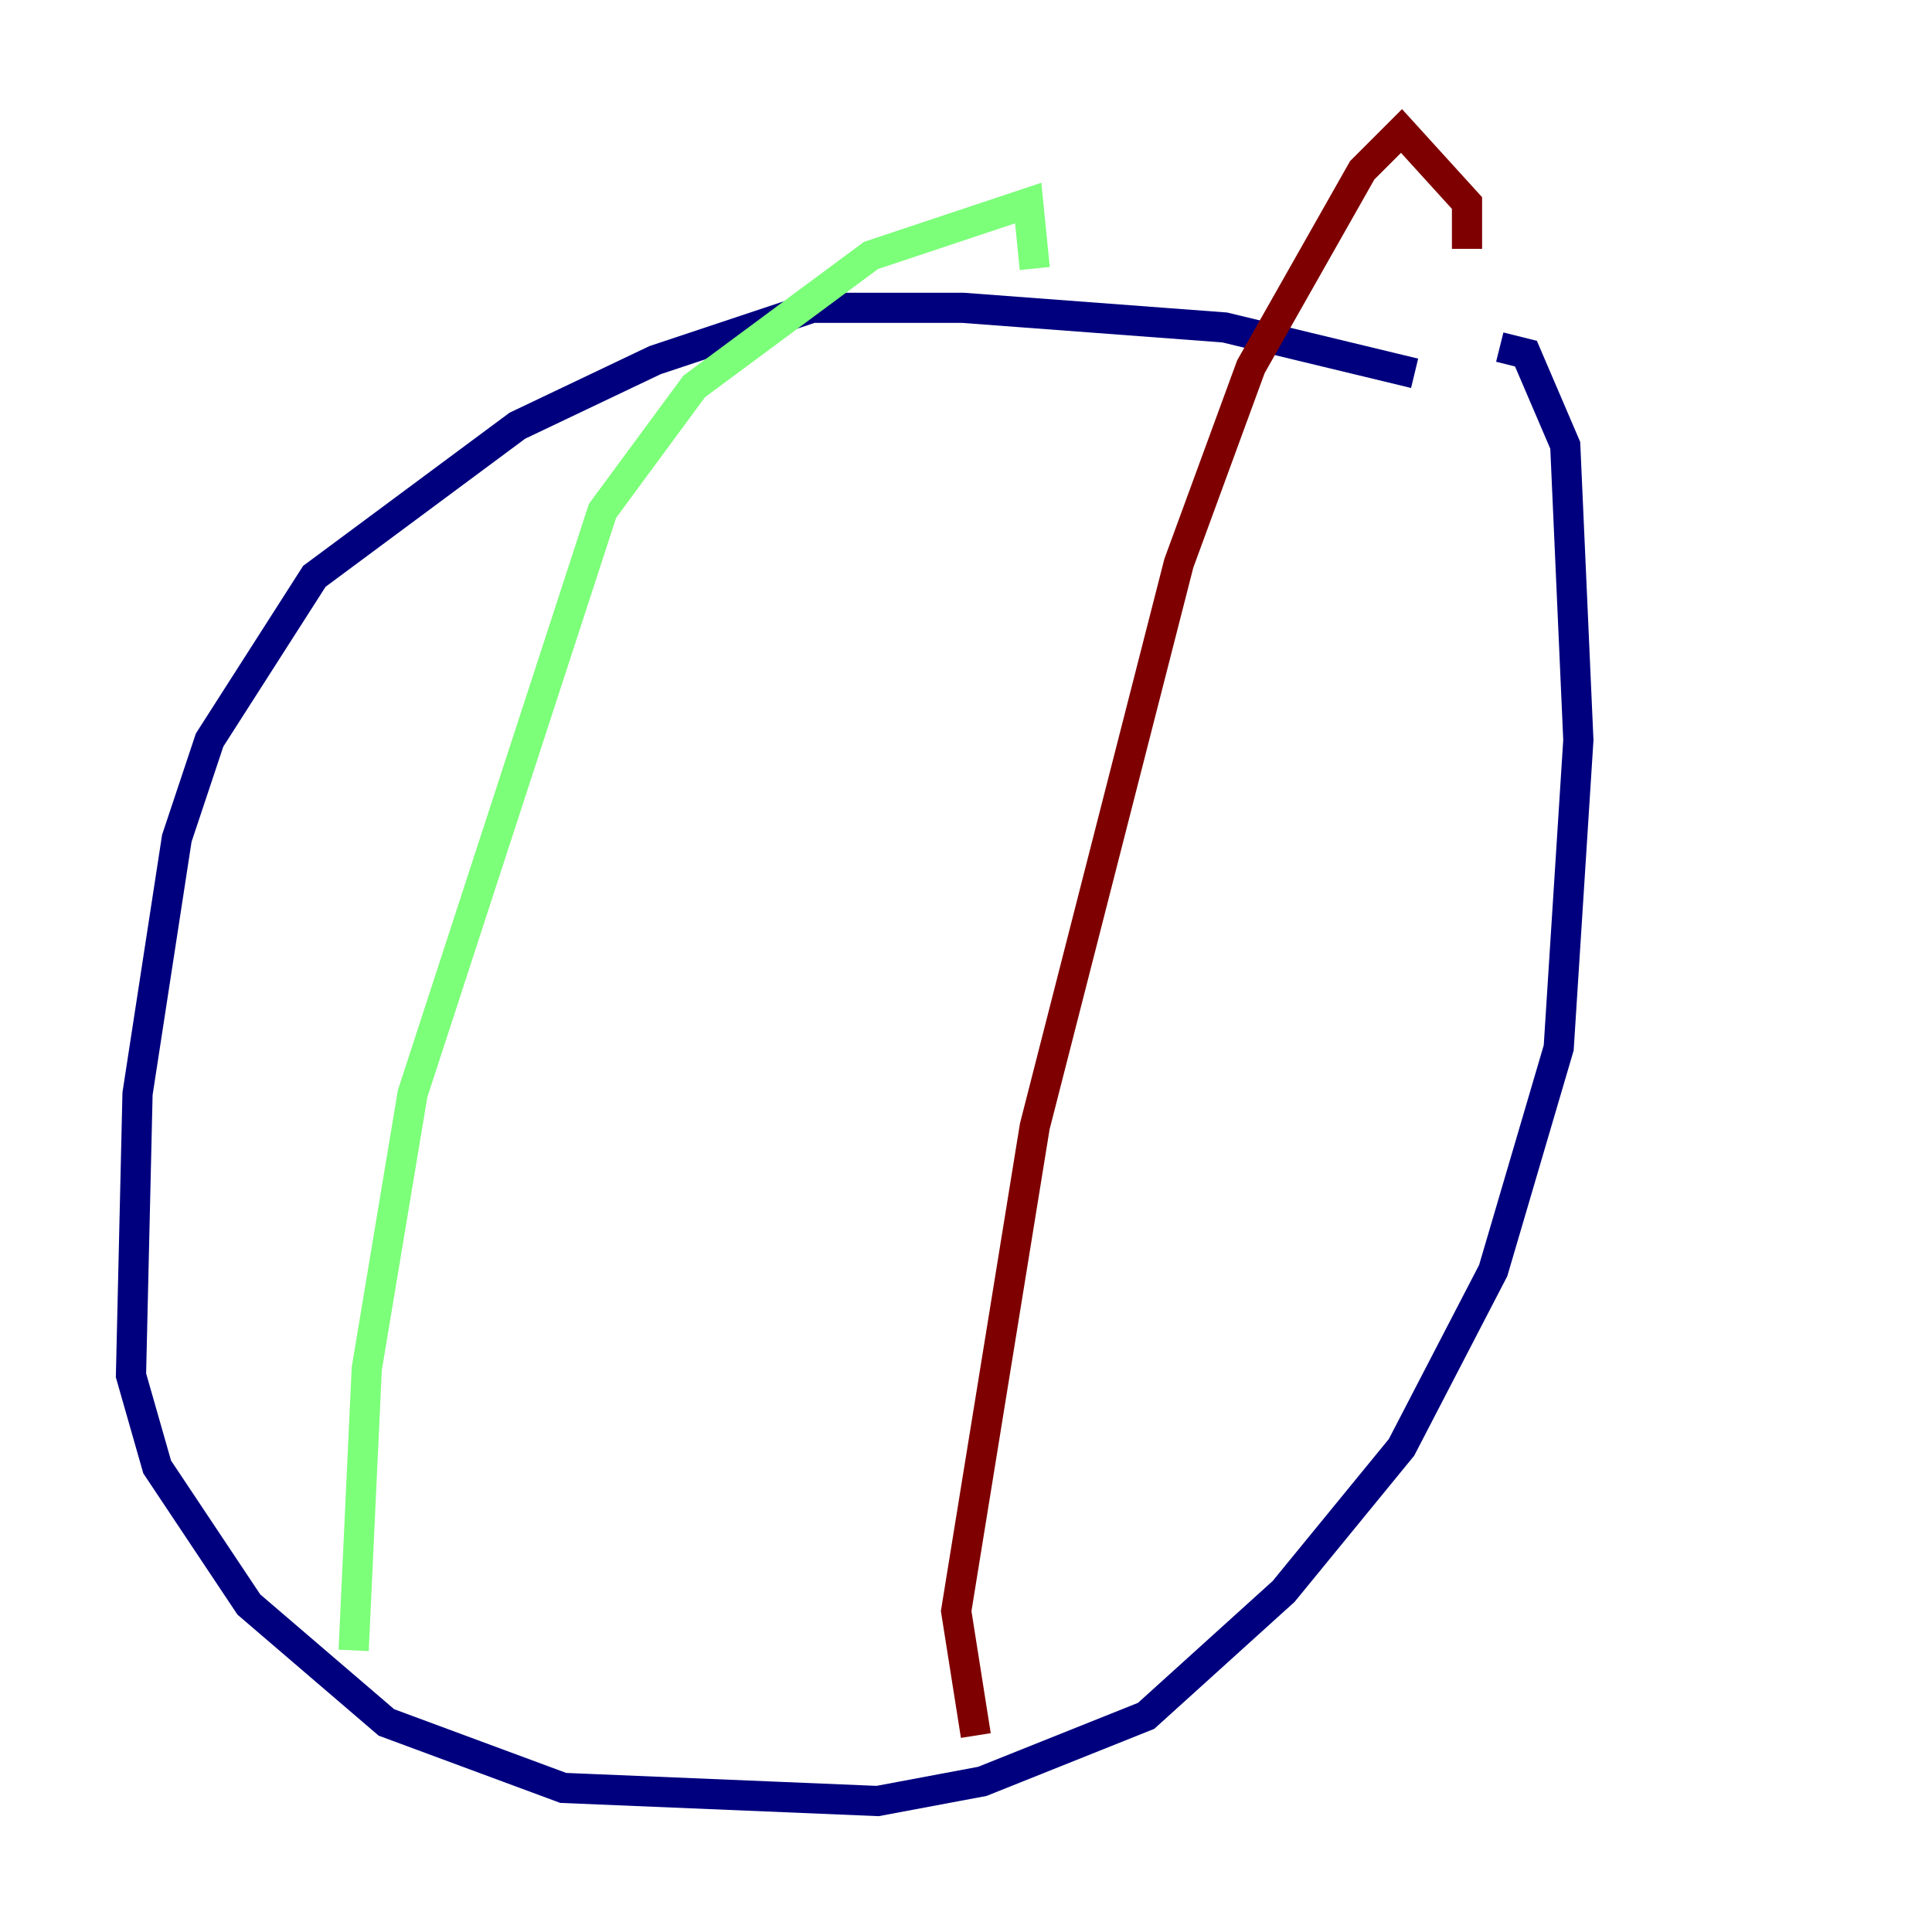 <?xml version="1.0" encoding="utf-8" ?>
<svg baseProfile="tiny" height="128" version="1.2" viewBox="0,0,128,128" width="128" xmlns="http://www.w3.org/2000/svg" xmlns:ev="http://www.w3.org/2001/xml-events" xmlns:xlink="http://www.w3.org/1999/xlink"><defs /><polyline fill="none" points="93.722,24.732 81.139,21.695 63.783,20.393 53.803,20.393 43.39,23.864 34.278,28.203 20.827,38.183 13.885,49.031 11.715,55.539 9.112,72.461 8.678,91.119 10.414,97.193 16.488,106.305 25.6,114.115 37.315,118.454 58.142,119.322 65.085,118.02 75.932,113.681 85.044,105.437 92.854,95.891 98.929,84.176 103.268,69.424 104.57,49.031 103.702,29.505 101.098,23.43 99.363,22.997" stroke="#00007f" stroke-width="2" /><polyline fill="none" points="23.43,109.342 24.298,90.685 27.336,72.461 39.919,33.844 45.993,25.6 57.709,16.922 68.122,13.451 68.556,17.79" stroke="#7cff79" stroke-width="2" /><polyline fill="none" points="64.651,114.983 63.349,106.739 68.556,74.63 78.102,37.315 82.875,24.298 90.251,11.281 92.854,8.678 97.193,13.451 97.193,16.488" stroke="#7f0000" stroke-width="2" /></svg>